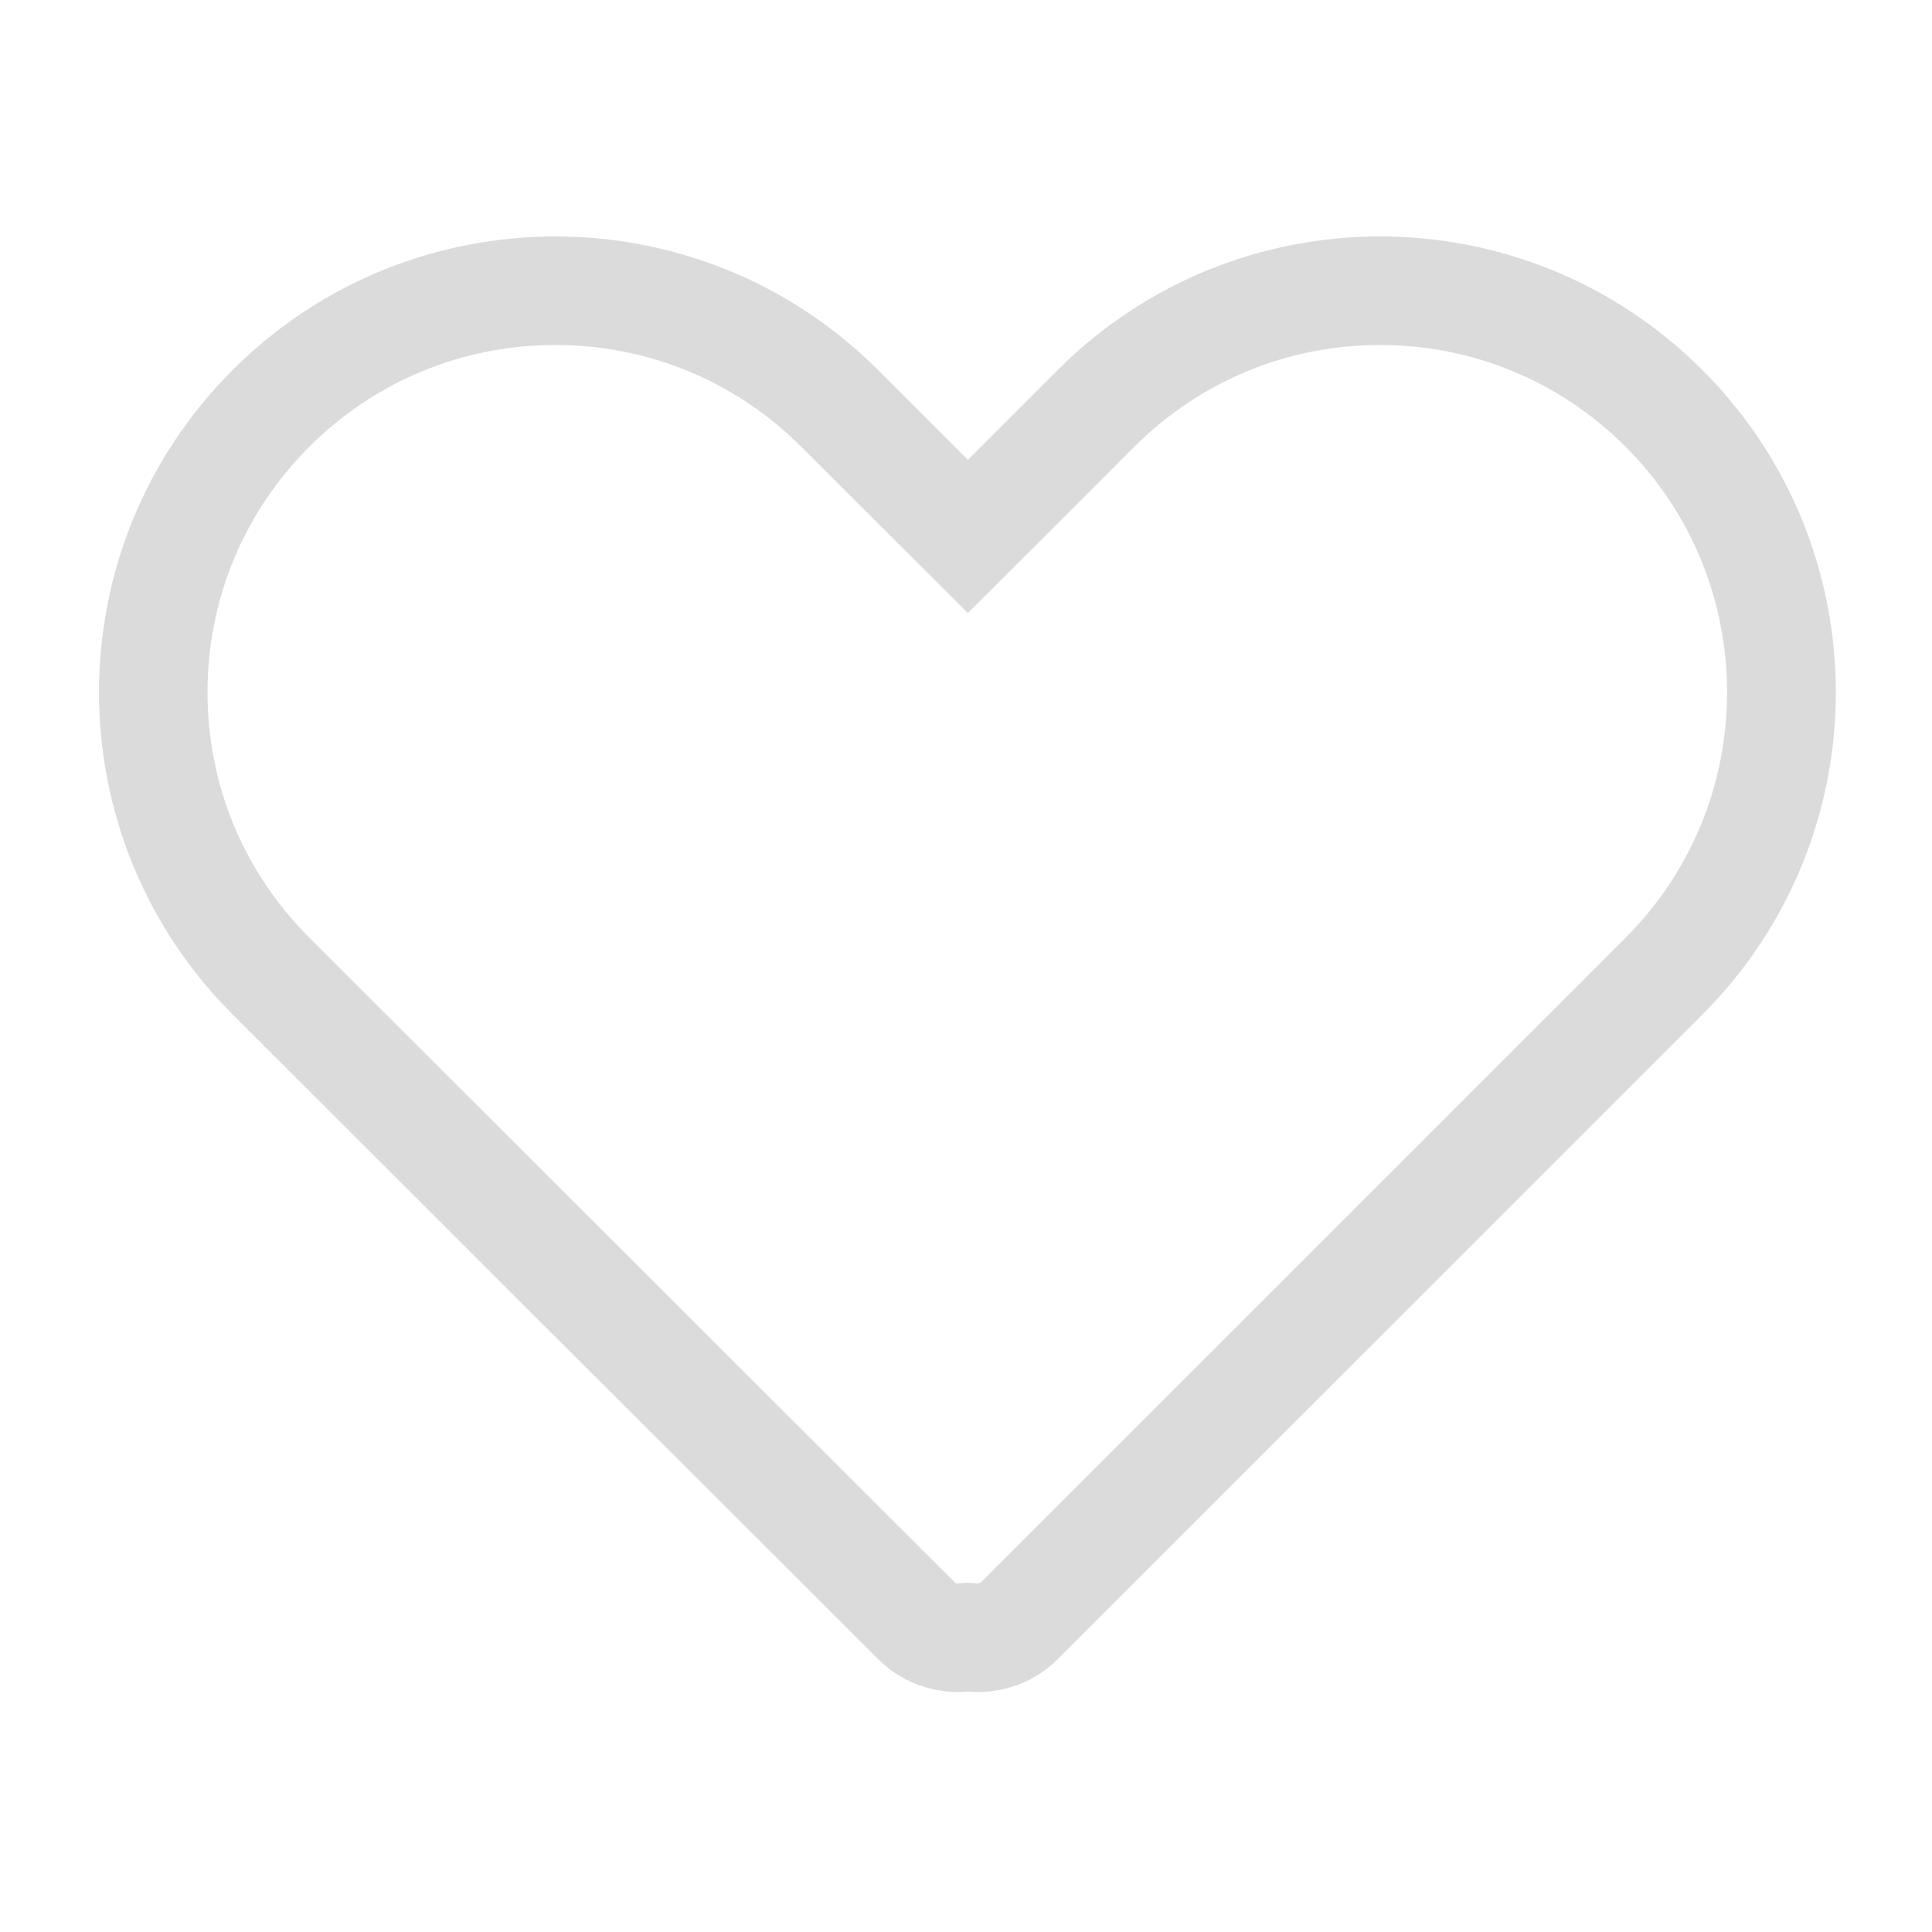 <?xml version="1.0" standalone="no"?><!DOCTYPE svg PUBLIC "-//W3C//DTD SVG 1.1//EN" "http://www.w3.org/Graphics/SVG/1.1/DTD/svg11.dtd"><svg t="1520475809291" class="icon" style="" viewBox="0 0 1024 1024" version="1.1" xmlns="http://www.w3.org/2000/svg" p-id="2838" xmlns:xlink="http://www.w3.org/1999/xlink" width="32" height="32"><defs><style type="text/css"></style></defs><path d="M731.436 182.849c49.164 0 95.365 19.16 130.143 53.914 71.749 71.744 71.749 188.512 0 260.291l-42.693 42.691L669.409 689.225 519.96 838.643c-0.17 0.17-0.575 0.576-2.098 0.576l-0.087 0-5.149-0.374-4.719 0.403c-1.265 0-1.699-0.435-1.87-0.605L356.385 689.225 163.987 497.025C129.178 462.272 109.99 416.072 109.99 366.907s19.187-95.365 53.966-130.117c34.811-34.779 81.125-53.94 130.377-53.94s95.54 19.16 130.346 53.94l42.781 42.72 4.916 4.92 40.622 40.503 40.621-40.503 5.004-4.978 42.633-42.689C636.065 202.011 682.267 182.849 731.436 182.849M731.436 125.315c-61.798 0-123.648 23.589-170.828 70.769l-42.664 42.691-0.026 0-4.891 4.92-4.92-4.92-0.031 0-42.72-42.691c-47.237-47.18-109.117-70.769-170.994-70.769-61.912 0-123.82 23.589-171.025 70.769-94.479 94.33-94.479 247.316 0 341.646L315.738 729.93l0.031 0 149.622 149.42c11.763 11.738 27.127 17.435 42.548 17.435 1.725 0 3.42-0.087 5.149-0.233 1.695 0.145 3.424 0.233 5.119 0.233 15.363 0 30.723-5.697 42.461-17.435l149.449-149.42 0.202-0.202 149.277-149.274 42.691-42.693c94.333-94.386 94.333-247.316 0-341.65C855.078 148.905 793.254 125.315 731.436 125.315L731.436 125.315 731.436 125.315zM731.436 125.315" p-id="2839" fill="#dbdbdb"></path></svg>